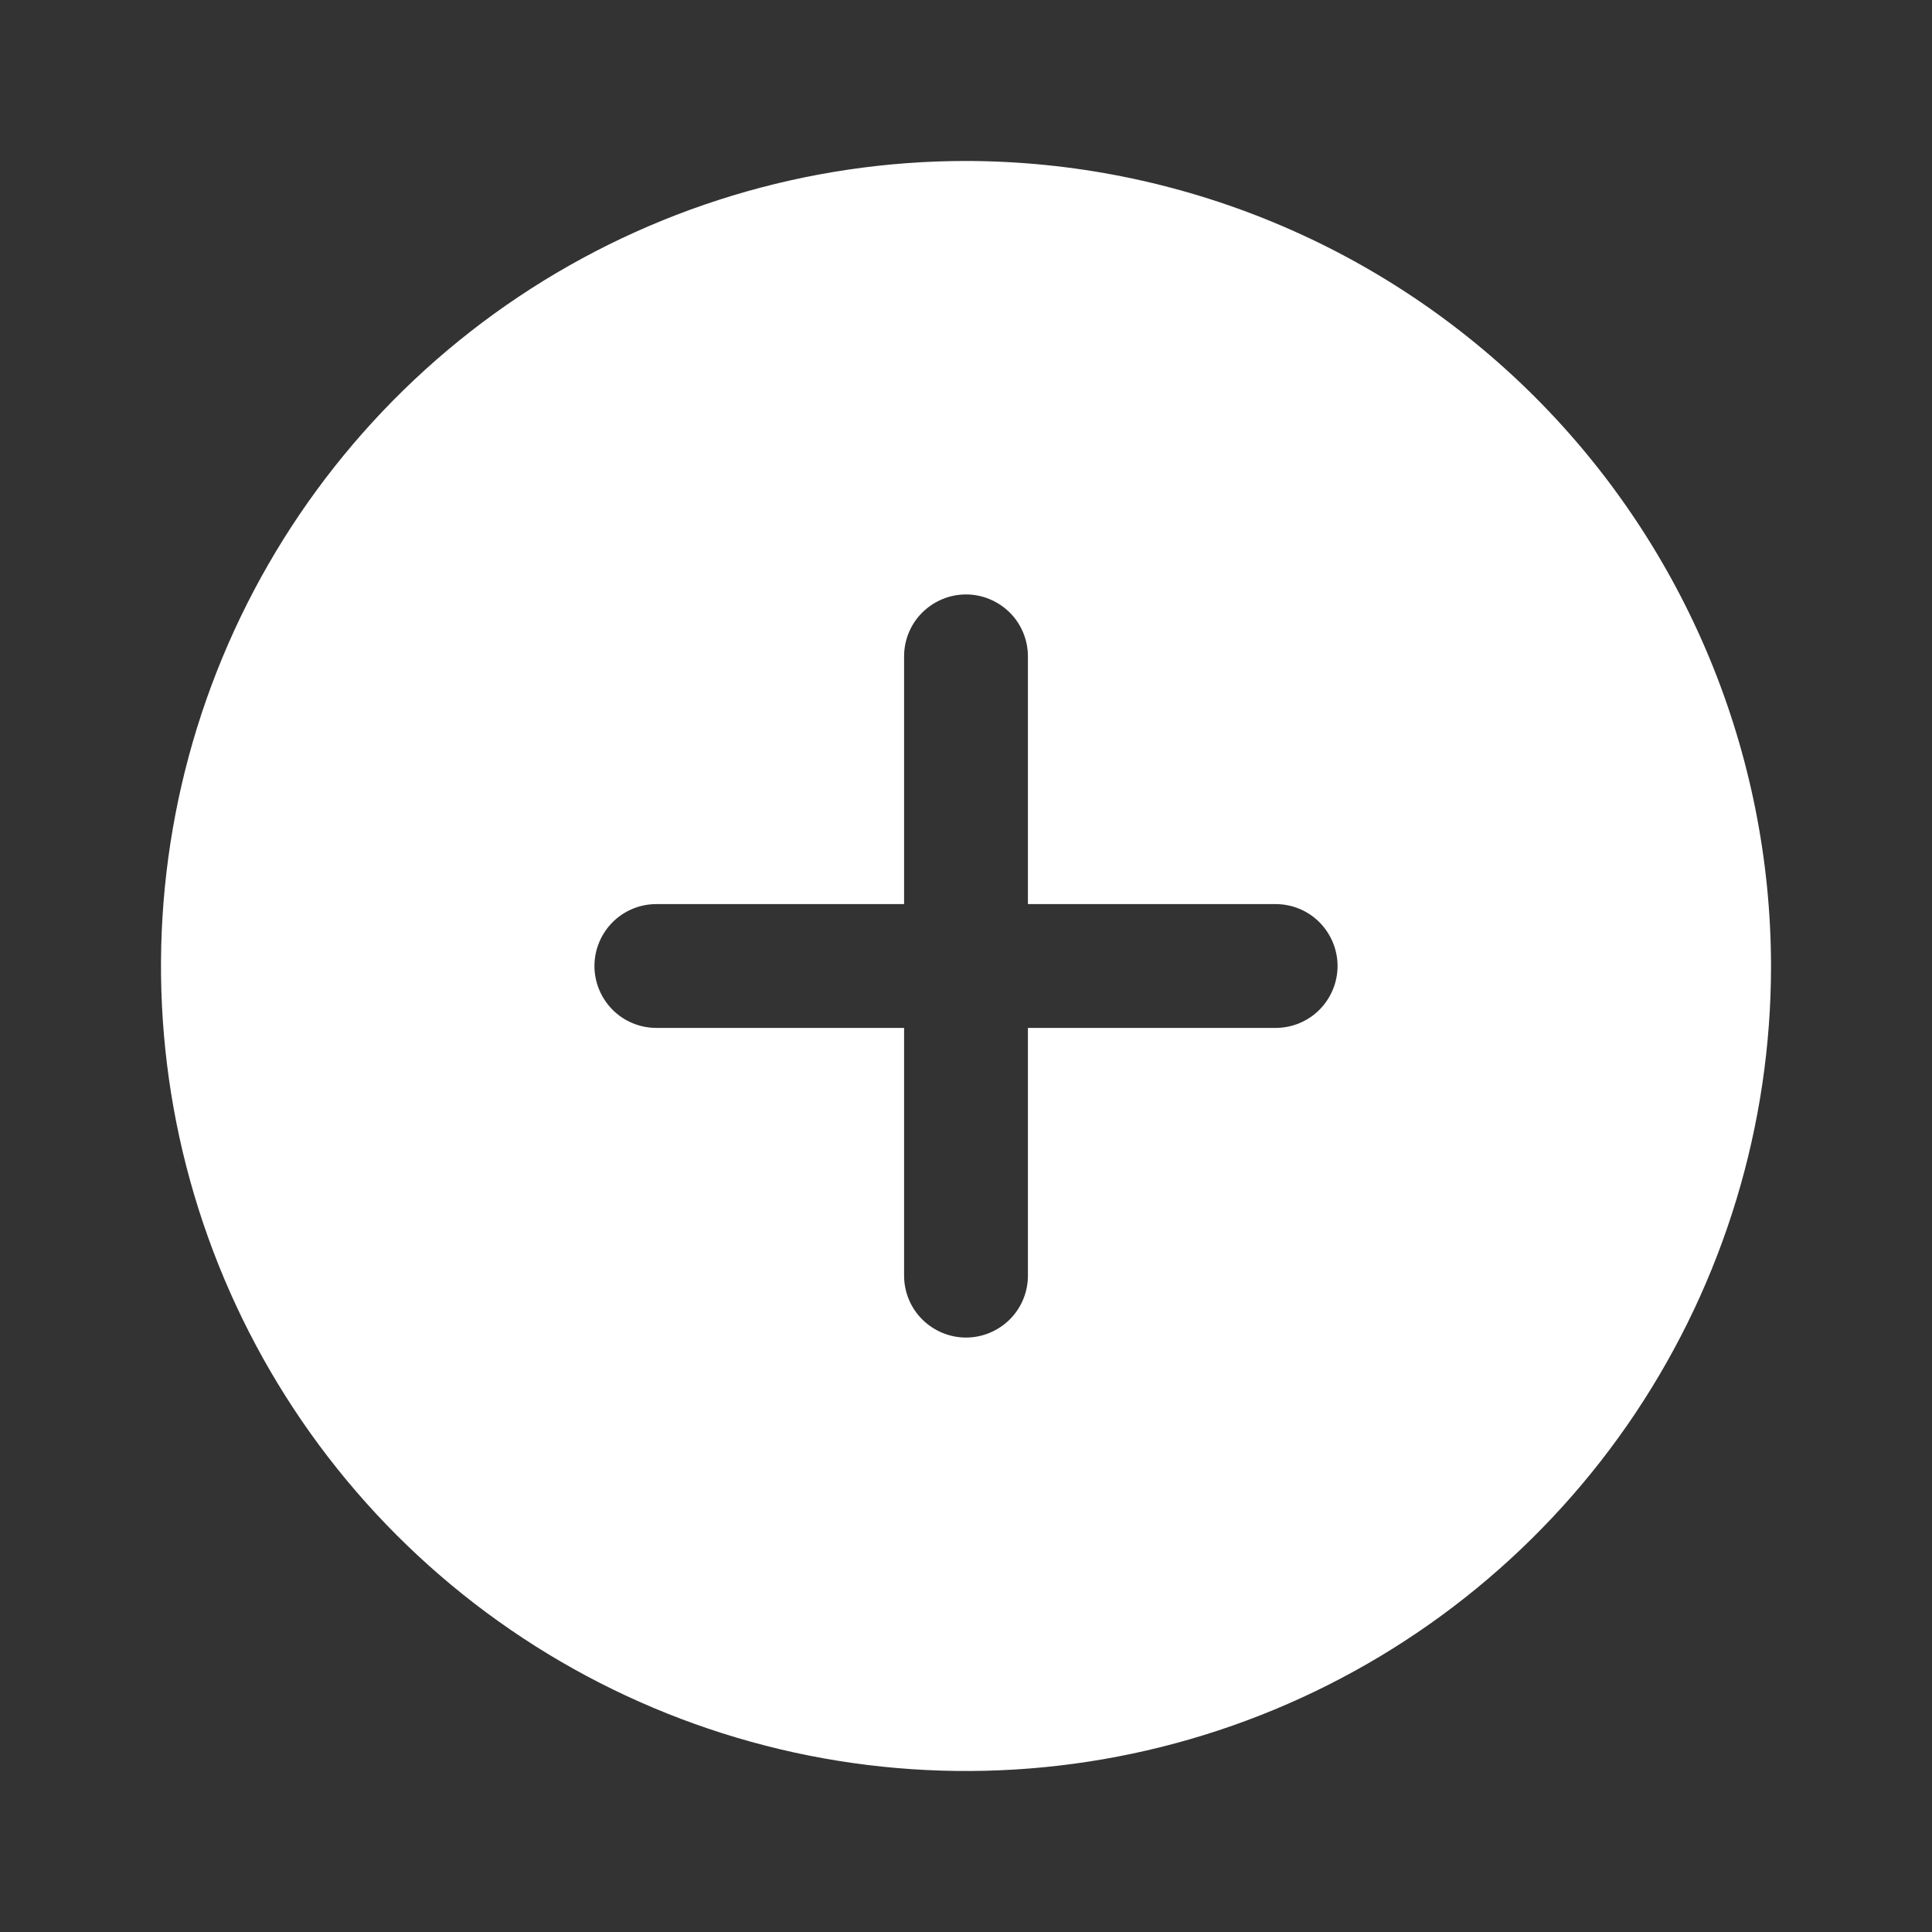 <svg width="22" height="22" viewBox="0 0 22 22" fill="none" xmlns="http://www.w3.org/2000/svg">
<rect x="0" y="0" width="22" height="22" fill="#333333" stroke="none"/>
<path d="M11 1.833C9.187 1.833 7.415 2.371 5.907 3.378C4.4 4.385 3.225 5.817 2.531 7.492C1.837 9.167 1.656 11.01 2.009 12.788C2.363 14.566 3.236 16.2 4.518 17.482C5.8 18.764 7.434 19.637 9.212 19.991C10.99 20.344 12.833 20.163 14.508 19.469C16.183 18.775 17.615 17.6 18.622 16.093C19.629 14.585 20.167 12.813 20.167 11C20.164 8.57 19.197 6.24 17.479 4.521C15.76 2.803 13.43 1.836 11 1.833ZM14.526 11.705H11.705V14.526C11.705 14.713 11.631 14.892 11.499 15.024C11.366 15.156 11.187 15.231 11 15.231C10.813 15.231 10.634 15.156 10.501 15.024C10.369 14.892 10.295 14.713 10.295 14.526V11.705H7.474C7.287 11.705 7.108 11.631 6.976 11.499C6.844 11.366 6.769 11.187 6.769 11C6.769 10.813 6.844 10.634 6.976 10.501C7.108 10.369 7.287 10.295 7.474 10.295H10.295V7.474C10.295 7.287 10.369 7.108 10.501 6.976C10.634 6.844 10.813 6.769 11 6.769C11.187 6.769 11.366 6.844 11.499 6.976C11.631 7.108 11.705 7.287 11.705 7.474V10.295H14.526C14.713 10.295 14.892 10.369 15.024 10.501C15.156 10.634 15.231 10.813 15.231 11C15.231 11.187 15.156 11.366 15.024 11.499C14.892 11.631 14.713 11.705 14.526 11.705Z" fill="white"/>
</svg>
